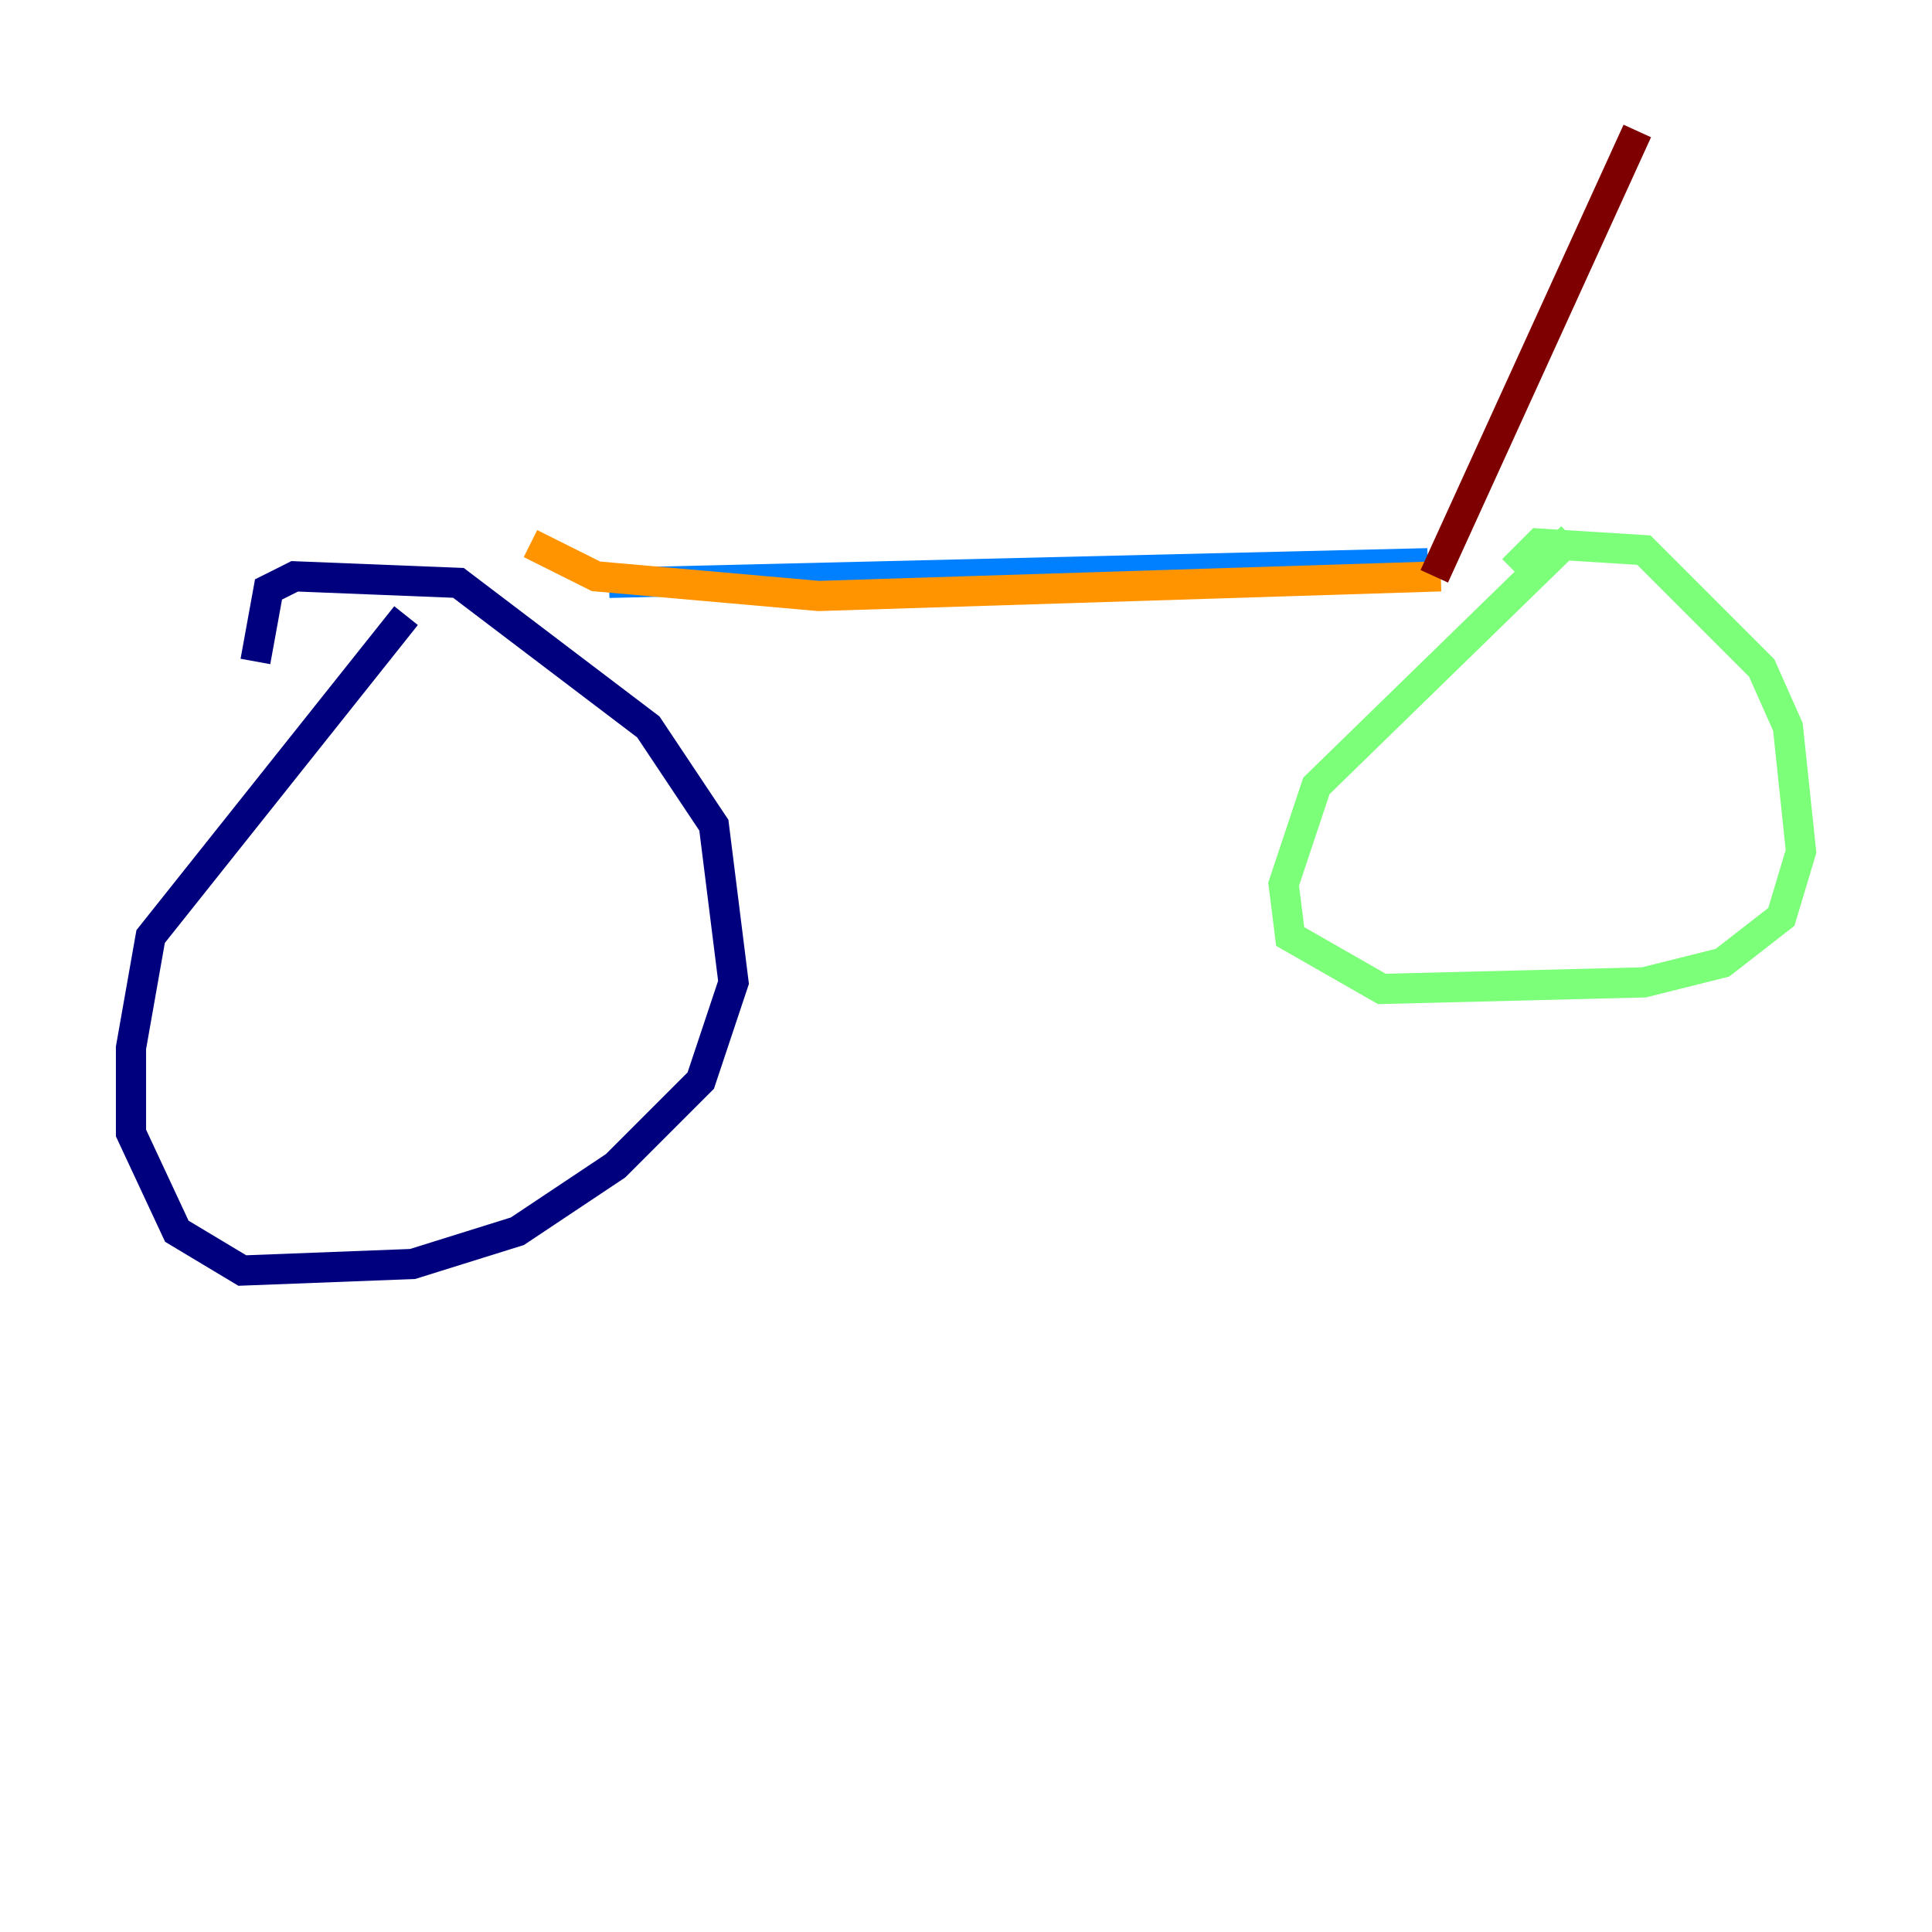 <?xml version="1.0" encoding="utf-8" ?>
<svg baseProfile="tiny" height="128" version="1.2" viewBox="0,0,128,128" width="128" xmlns="http://www.w3.org/2000/svg" xmlns:ev="http://www.w3.org/2001/xml-events" xmlns:xlink="http://www.w3.org/1999/xlink"><defs /><polyline fill="none" points="16.922,43.824 17.79,39.051 19.525,38.183 30.373,38.617 42.956,48.163 47.295,54.671 48.597,65.085 46.427,71.593 40.786,77.234 34.278,81.573 27.336,83.742 16.054,84.176 11.715,81.573 8.678,75.064 8.678,69.424 9.98,62.047 26.902,40.786" stroke="#00007f" stroke-width="2" /><polyline fill="none" points="40.352,38.617 94.59,37.315" stroke="#0080ff" stroke-width="2" /><polyline fill="none" points="100.231,37.749 101.966,36.014 108.909,36.447 116.719,44.258 118.454,48.163 119.322,56.407 118.02,60.746 114.115,63.783 108.909,65.085 91.552,65.519 85.478,62.047 85.044,58.576 87.214,52.068 104.136,35.58" stroke="#7cff79" stroke-width="2" /><polyline fill="none" points="35.146,36.014 39.485,38.183 54.237,39.485 95.458,38.183" stroke="#ff9400" stroke-width="2" /><polyline fill="none" points="108.475,8.678 95.024,38.183" stroke="#7f0000" stroke-width="2" /></svg>